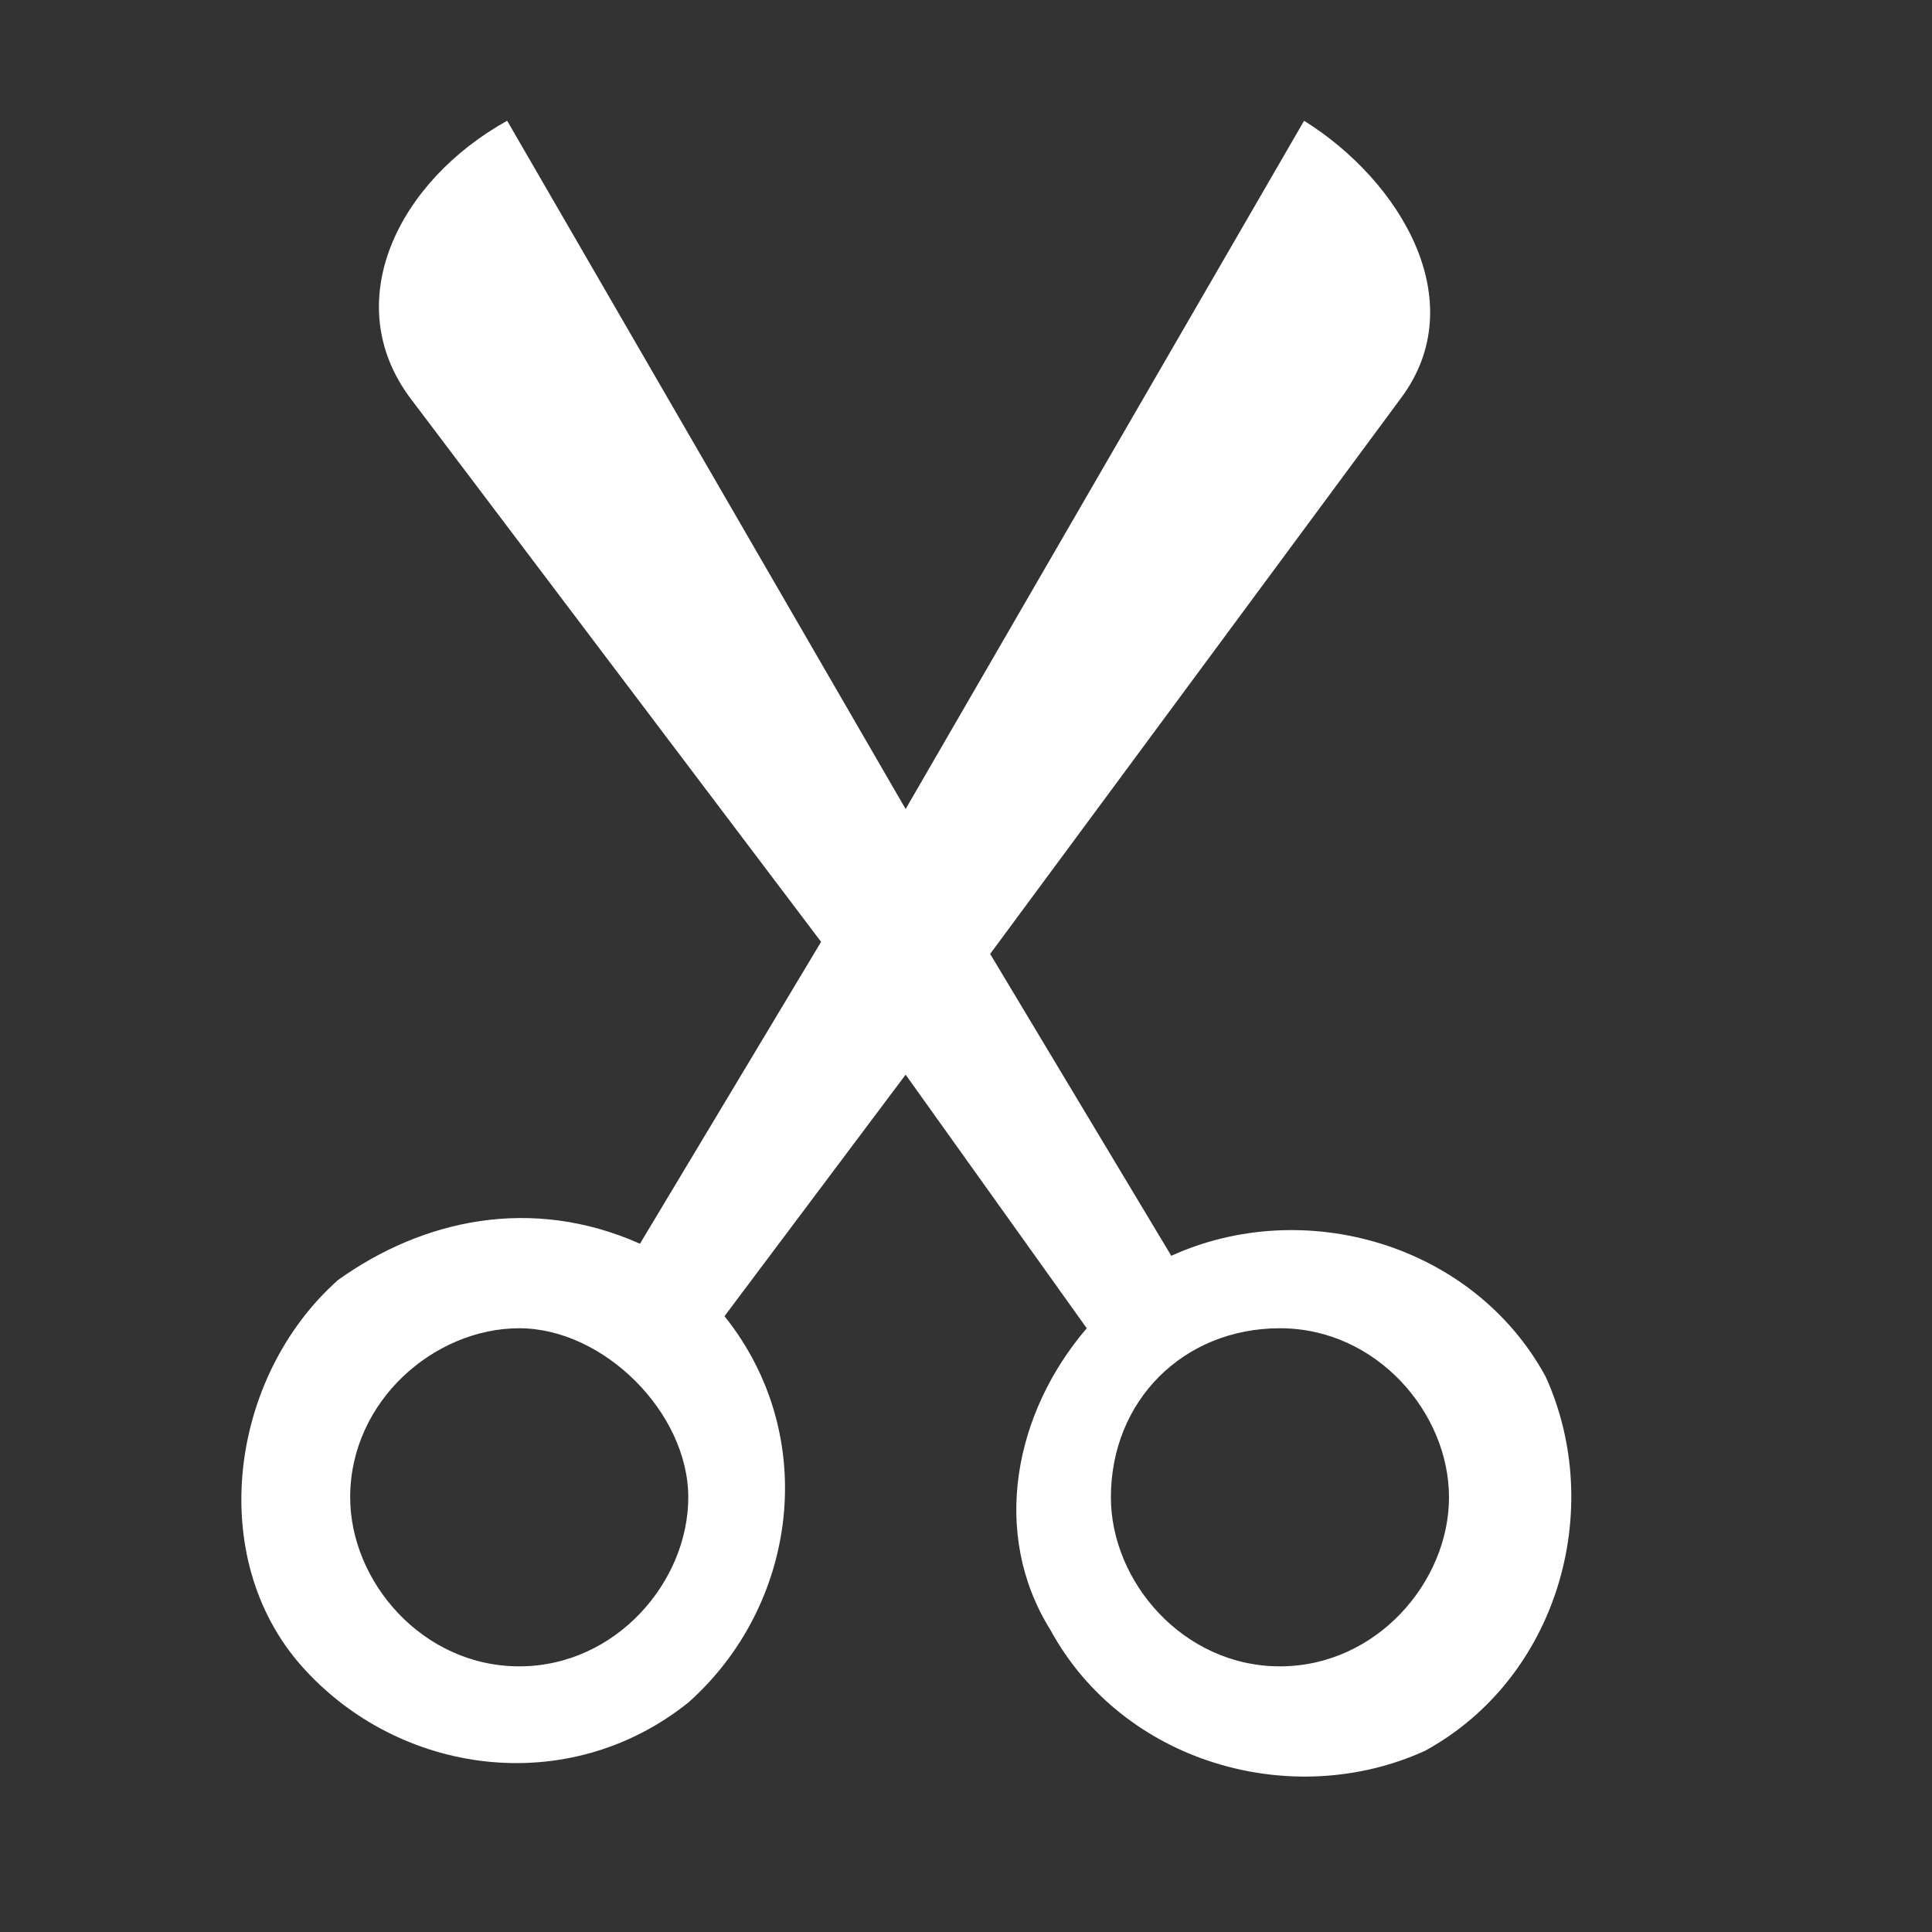 <?xml version="1.0" encoding="utf-8"?>
<!-- Generator: Adobe Illustrator 26.5.0, SVG Export Plug-In . SVG Version: 6.00 Build 0)  -->
<svg version="1.1" id="Layer_1" xmlns="http://www.w3.org/2000/svg" xmlns:xlink="http://www.w3.org/1999/xlink" x="0px" y="0px"
	 viewBox="0 0 16 16" style="enable-background:new 0 0 16 16;" xml:space="preserve">
<rect x="0" y="0" width="16" height="16" fill="#333333" stroke="none"/>
<style type="text/css">
	.st0{fill:#FFFFFF;}
</style>
<path class="st0" d="M3.4,3.3C2.8,2.5,3.3,1.5,4.2,1l3.3,5.7L10.8,1c0.8,0.5,1.4,1.5,0.8,2.3L8.2,7.9l1.5,2.5c1.1-0.5,2.5-0.1,3.1,1
	c0.5,1.1,0.1,2.5-1,3.1c-1.1,0.5-2.5,0.1-3.1-1c-0.5-0.8-0.3-1.8,0.3-2.5L7.5,8.9l-1.5,2c0.8,1,0.6,2.4-0.3,3.2
	c-1,0.8-2.4,0.6-3.2-0.3s-0.6-2.4,0.3-3.2c0.7-0.5,1.6-0.7,2.5-0.3l1.5-2.5L3.4,3.3z M5.7,12.4C5.7,11.7,5,11,4.3,11
	s-1.4,0.6-1.4,1.4c0,0.7,0.6,1.4,1.4,1.4S5.7,13.1,5.7,12.4z M12,12.4c0-0.7-0.6-1.4-1.4-1.4s-1.4,0.6-1.4,1.4
	c0,0.7,0.6,1.4,1.4,1.4S12,13.1,12,12.4z"/>
</svg>
